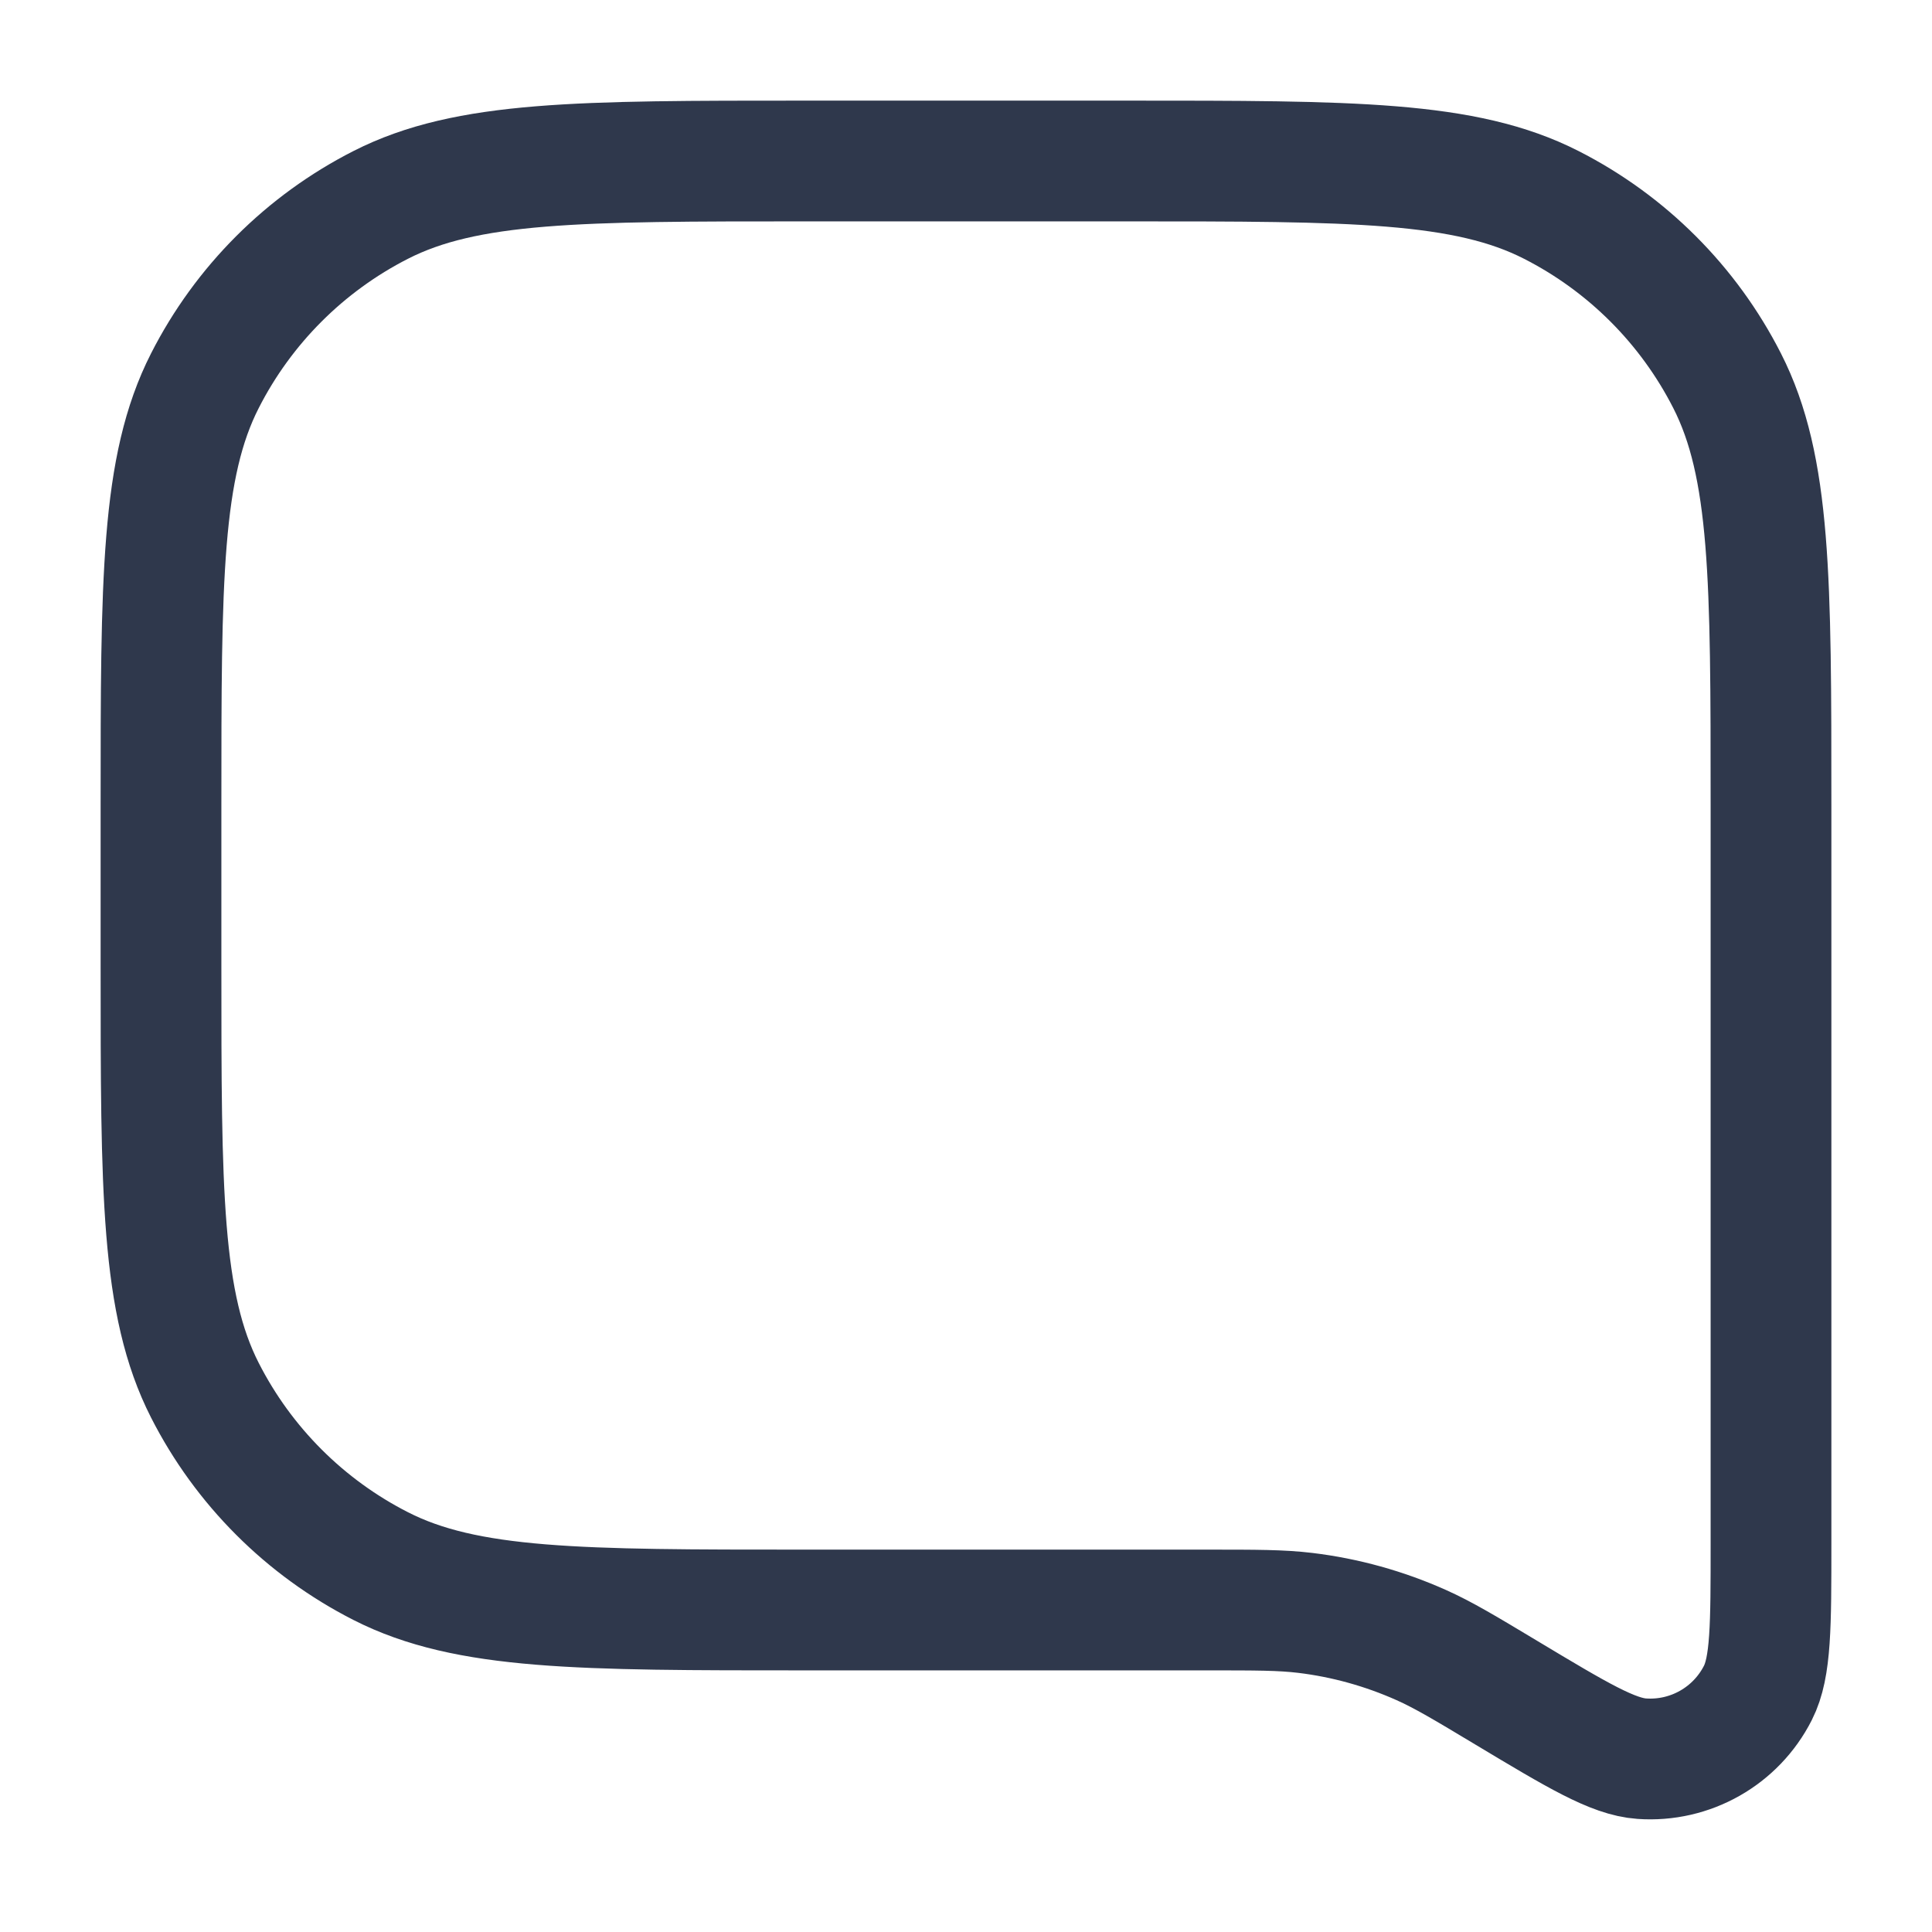 <svg width="24" height="24" viewBox="0 0 24 24" fill="none" xmlns="http://www.w3.org/2000/svg">
<path d="M2 10C2 7.2 2 5.8 2.545 4.73C3.024 3.789 3.789 3.024 4.73 2.545C5.8 2 7.2 2 10 2H14C16.8 2 18.2 2 19.27 2.545C20.211 3.024 20.976 3.789 21.455 4.73C22 5.8 22 7.2 22 10V19.171C22 20.197 22 20.71 21.837 21.03C21.564 21.568 20.996 21.889 20.395 21.847C20.036 21.822 19.596 21.558 18.716 21.03V21.03C18.192 20.715 17.929 20.558 17.654 20.435C17.197 20.231 16.712 20.096 16.215 20.036C15.916 20 15.61 20 14.998 20H10C7.2 20 5.8 20 4.73 19.455C3.789 18.976 3.024 18.211 2.545 17.27C2 16.2 2 14.8 2 12V10Z" stroke="#2F384C" stroke-width="1.5" stroke-linecap="round" stroke-linejoin="round"/>
</svg>
